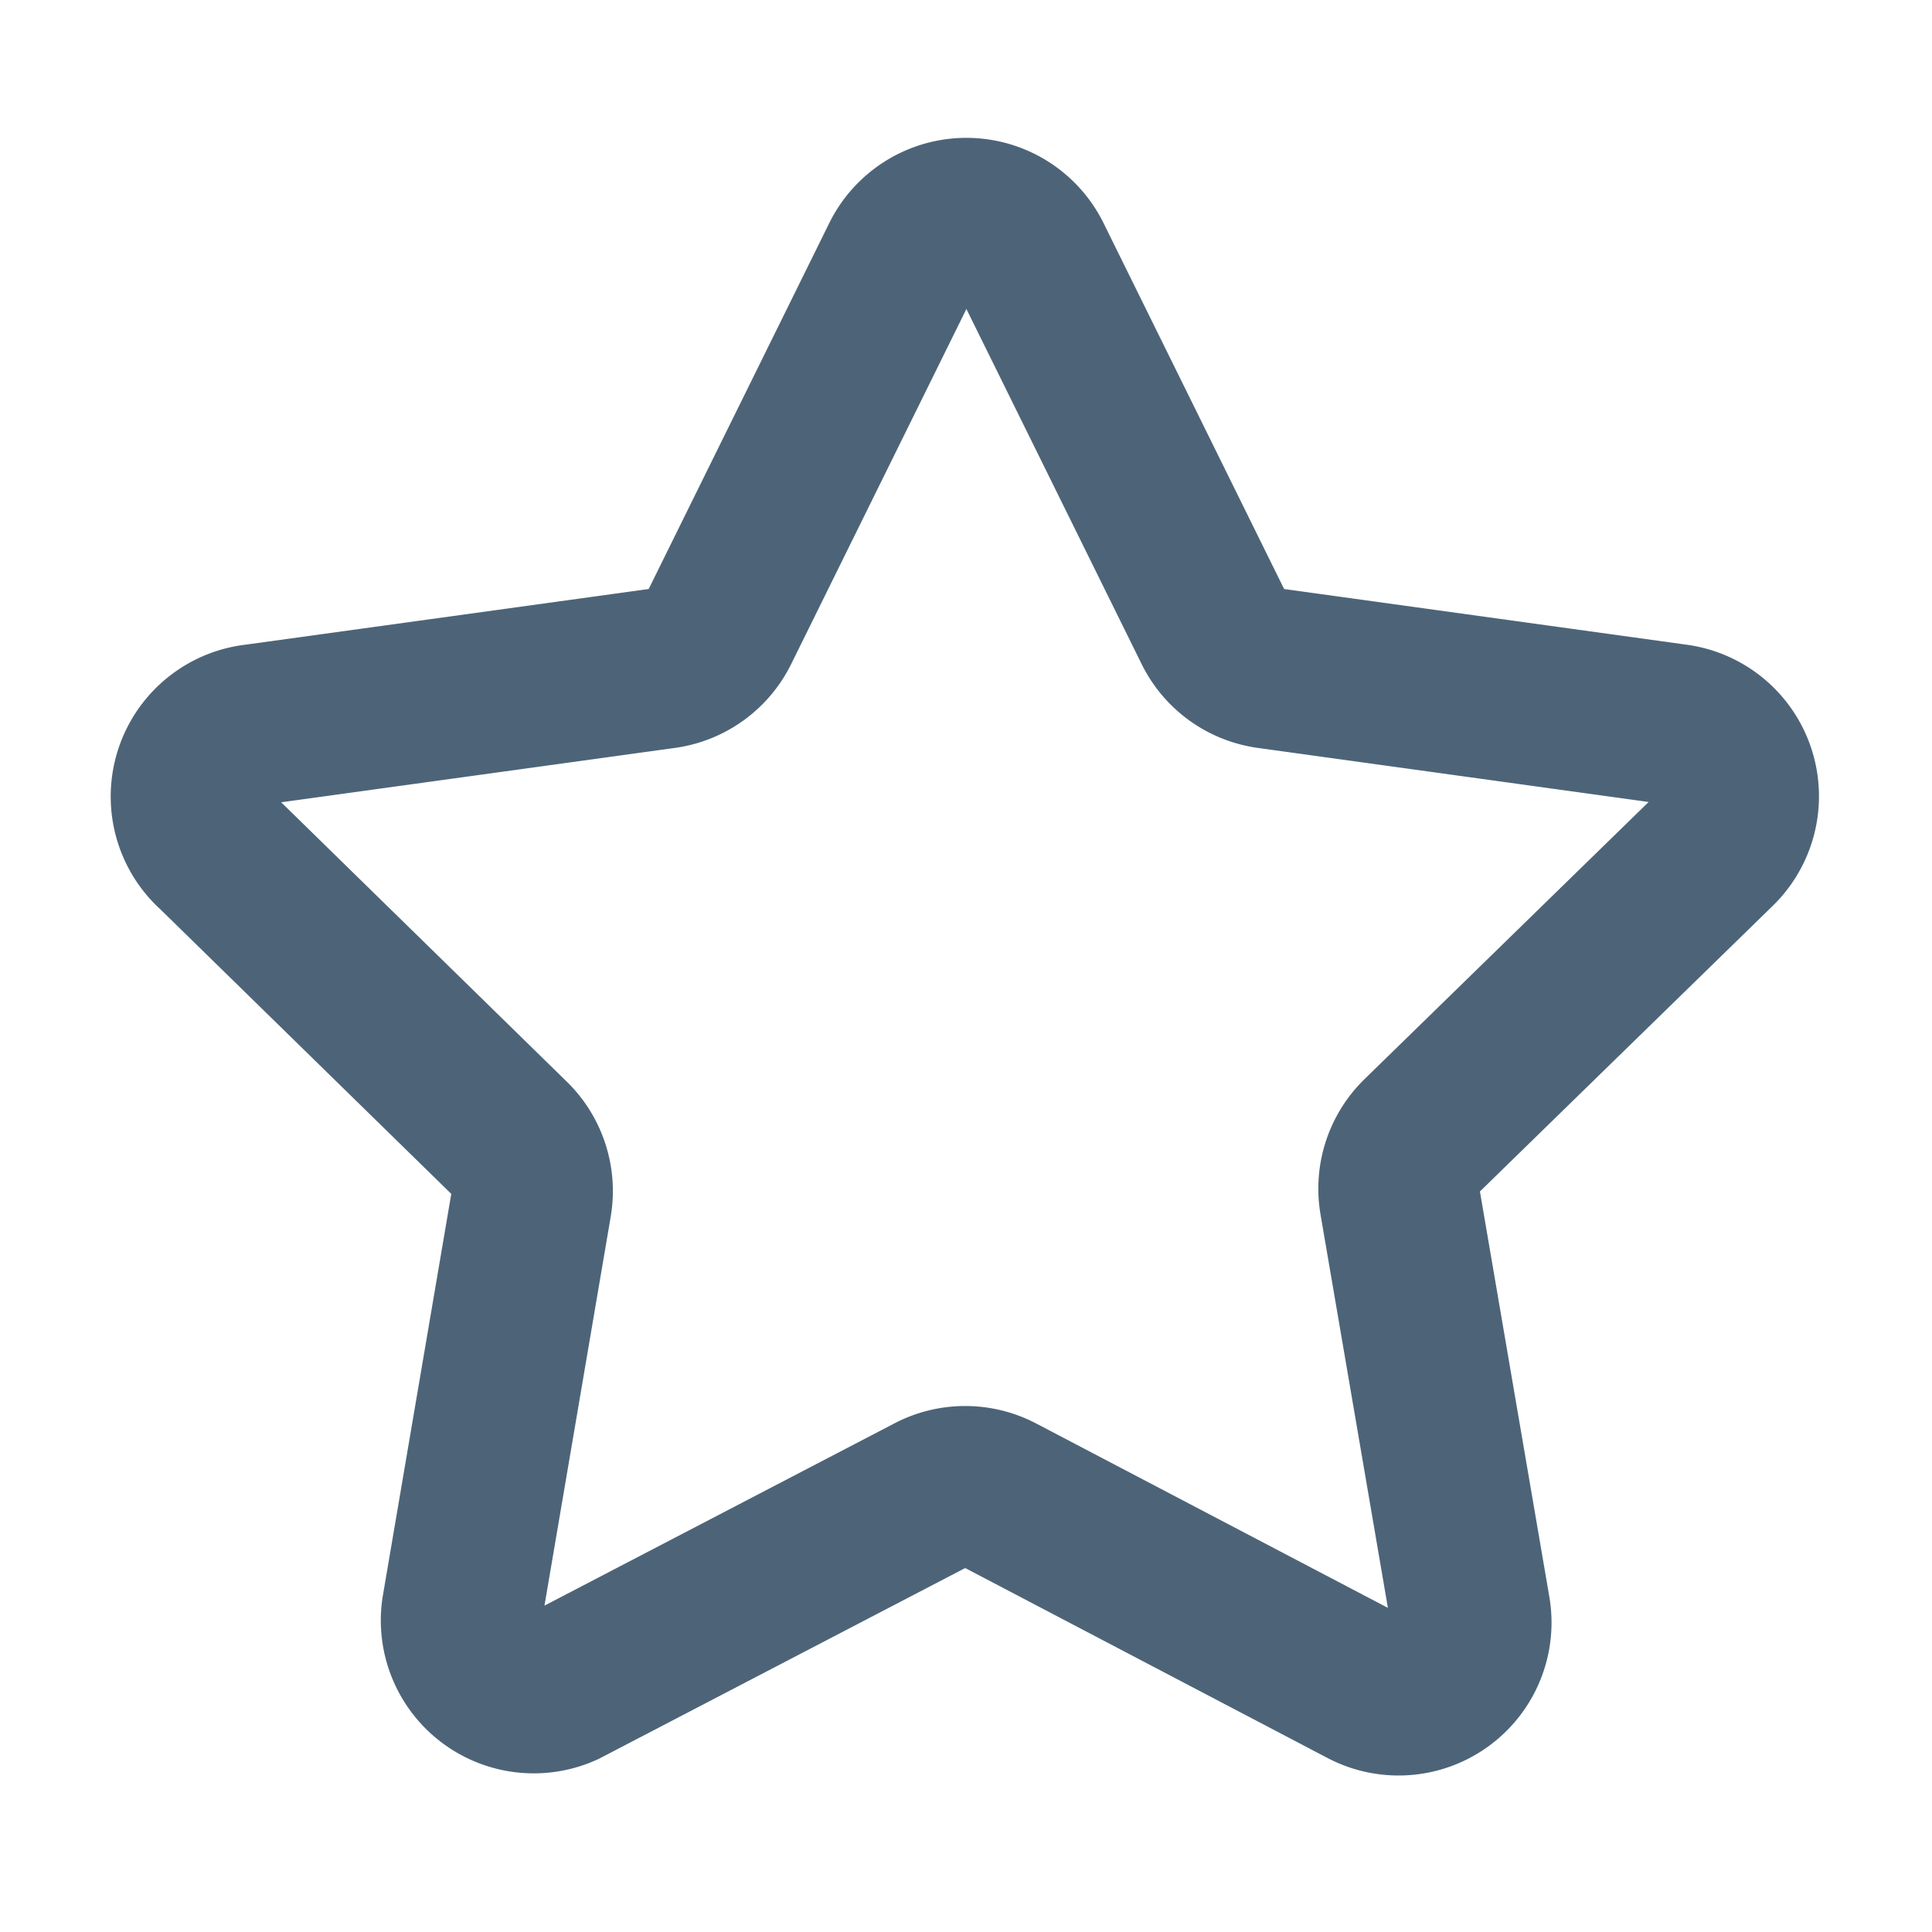 <svg id="Capa_1" data-name="Capa 1" xmlns="http://www.w3.org/2000/svg" viewBox="0 0 24 24">
  <title>Sin título-1</title>
  <path d="M12.81,3.21l2.27,4.6a0.9,0.9,0,0,0,.68.49L20.82,9a0.9,0.9,0,0,1,.5,1.54l-3.67,3.58a0.9,0.9,0,0,0-.26.8L18.26,20a0.9,0.9,0,0,1-1.31.95l-4.54-2.38a0.9,0.9,0,0,0-.84,0L7,20.95A0.9,0.9,0,0,1,5.74,20L6.6,14.95a0.9,0.9,0,0,0-.26-0.8L2.68,10.57A0.9,0.9,0,0,1,3.18,9L8.25,8.3a0.9,0.9,0,0,0,.68-0.49l2.27-4.6A0.9,0.9,0,0,1,12.81,3.21Z" style="fill: none;stroke: #4D6478;stroke-linecap: round;stroke-linejoin: round;stroke-width: 2px"/>
</svg>
